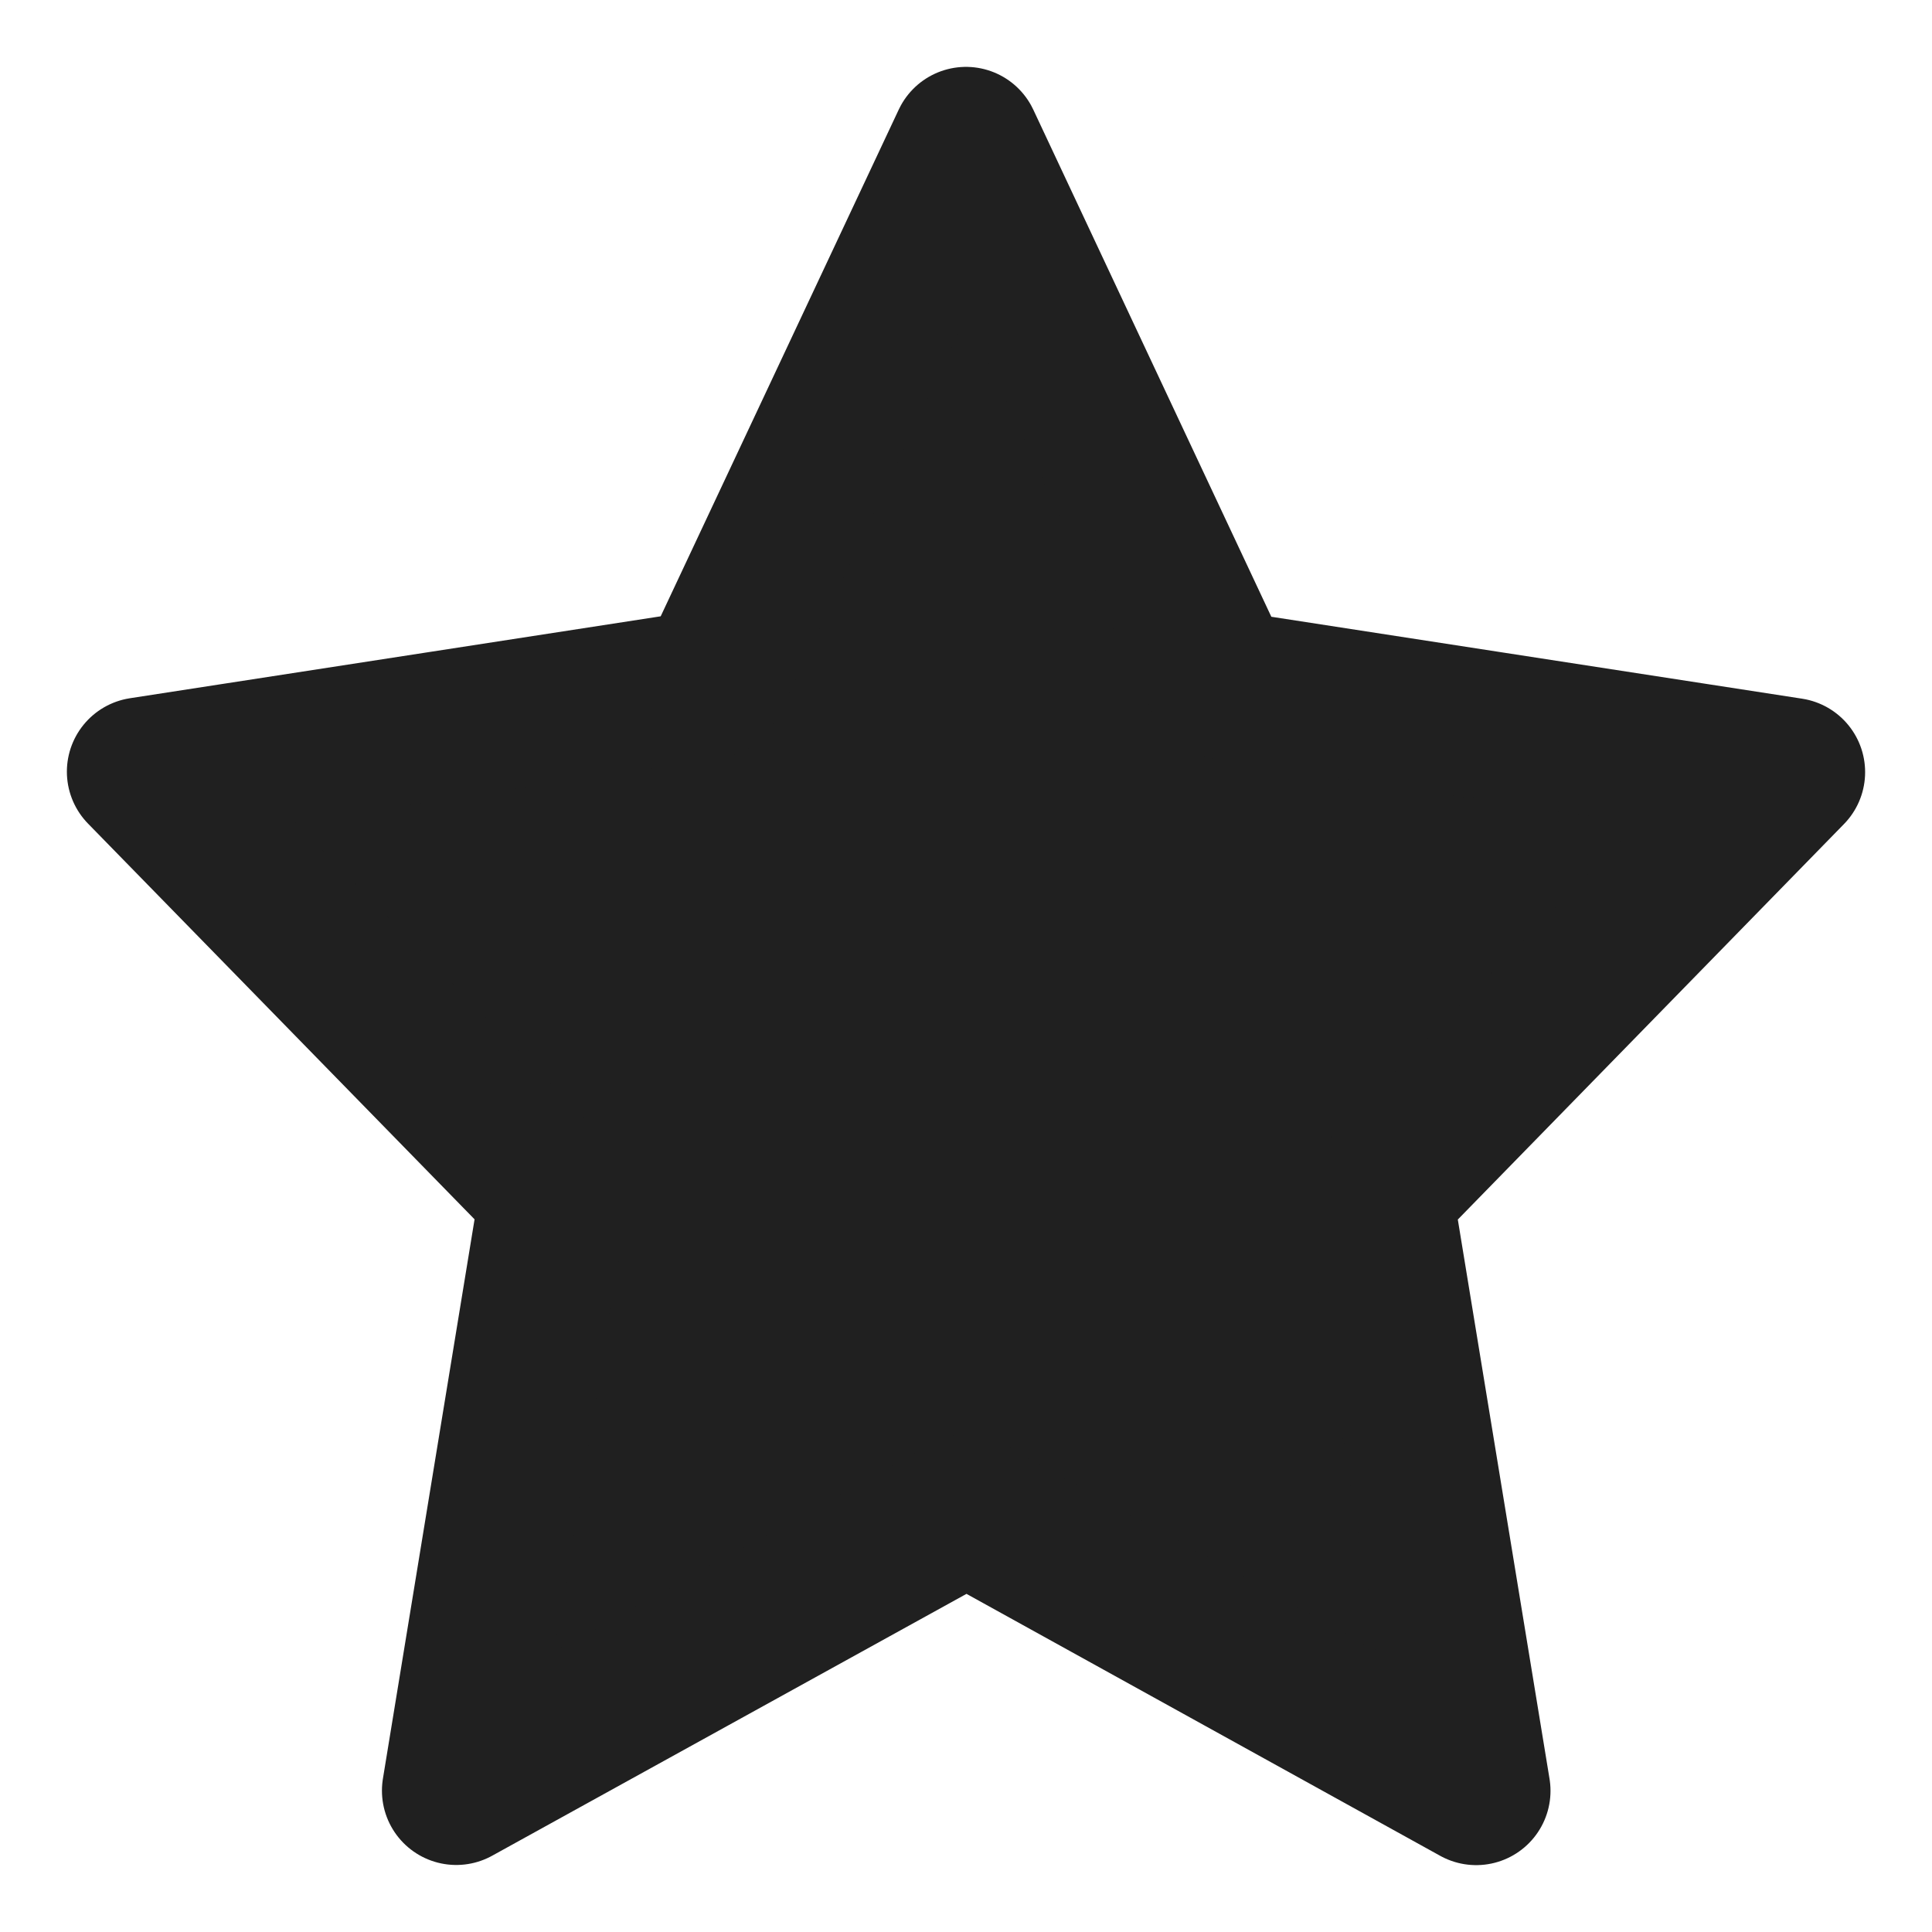 <svg width="25" height="25" viewBox="0 0 26 26" fill="none" xmlns="http://www.w3.org/2000/svg">
<path d="M13 1.9L16.43 9.207L24.1 10.391L18.55 16.075L19.866 24.1L13.007 20.307L6.14 24.098L7.455 16.072L1.9 10.385L9.57 9.201L13 1.9Z" fill="#202020" stroke="#202020" stroke-width="2" stroke-linecap="round" stroke-linejoin="round"/>
</svg>
